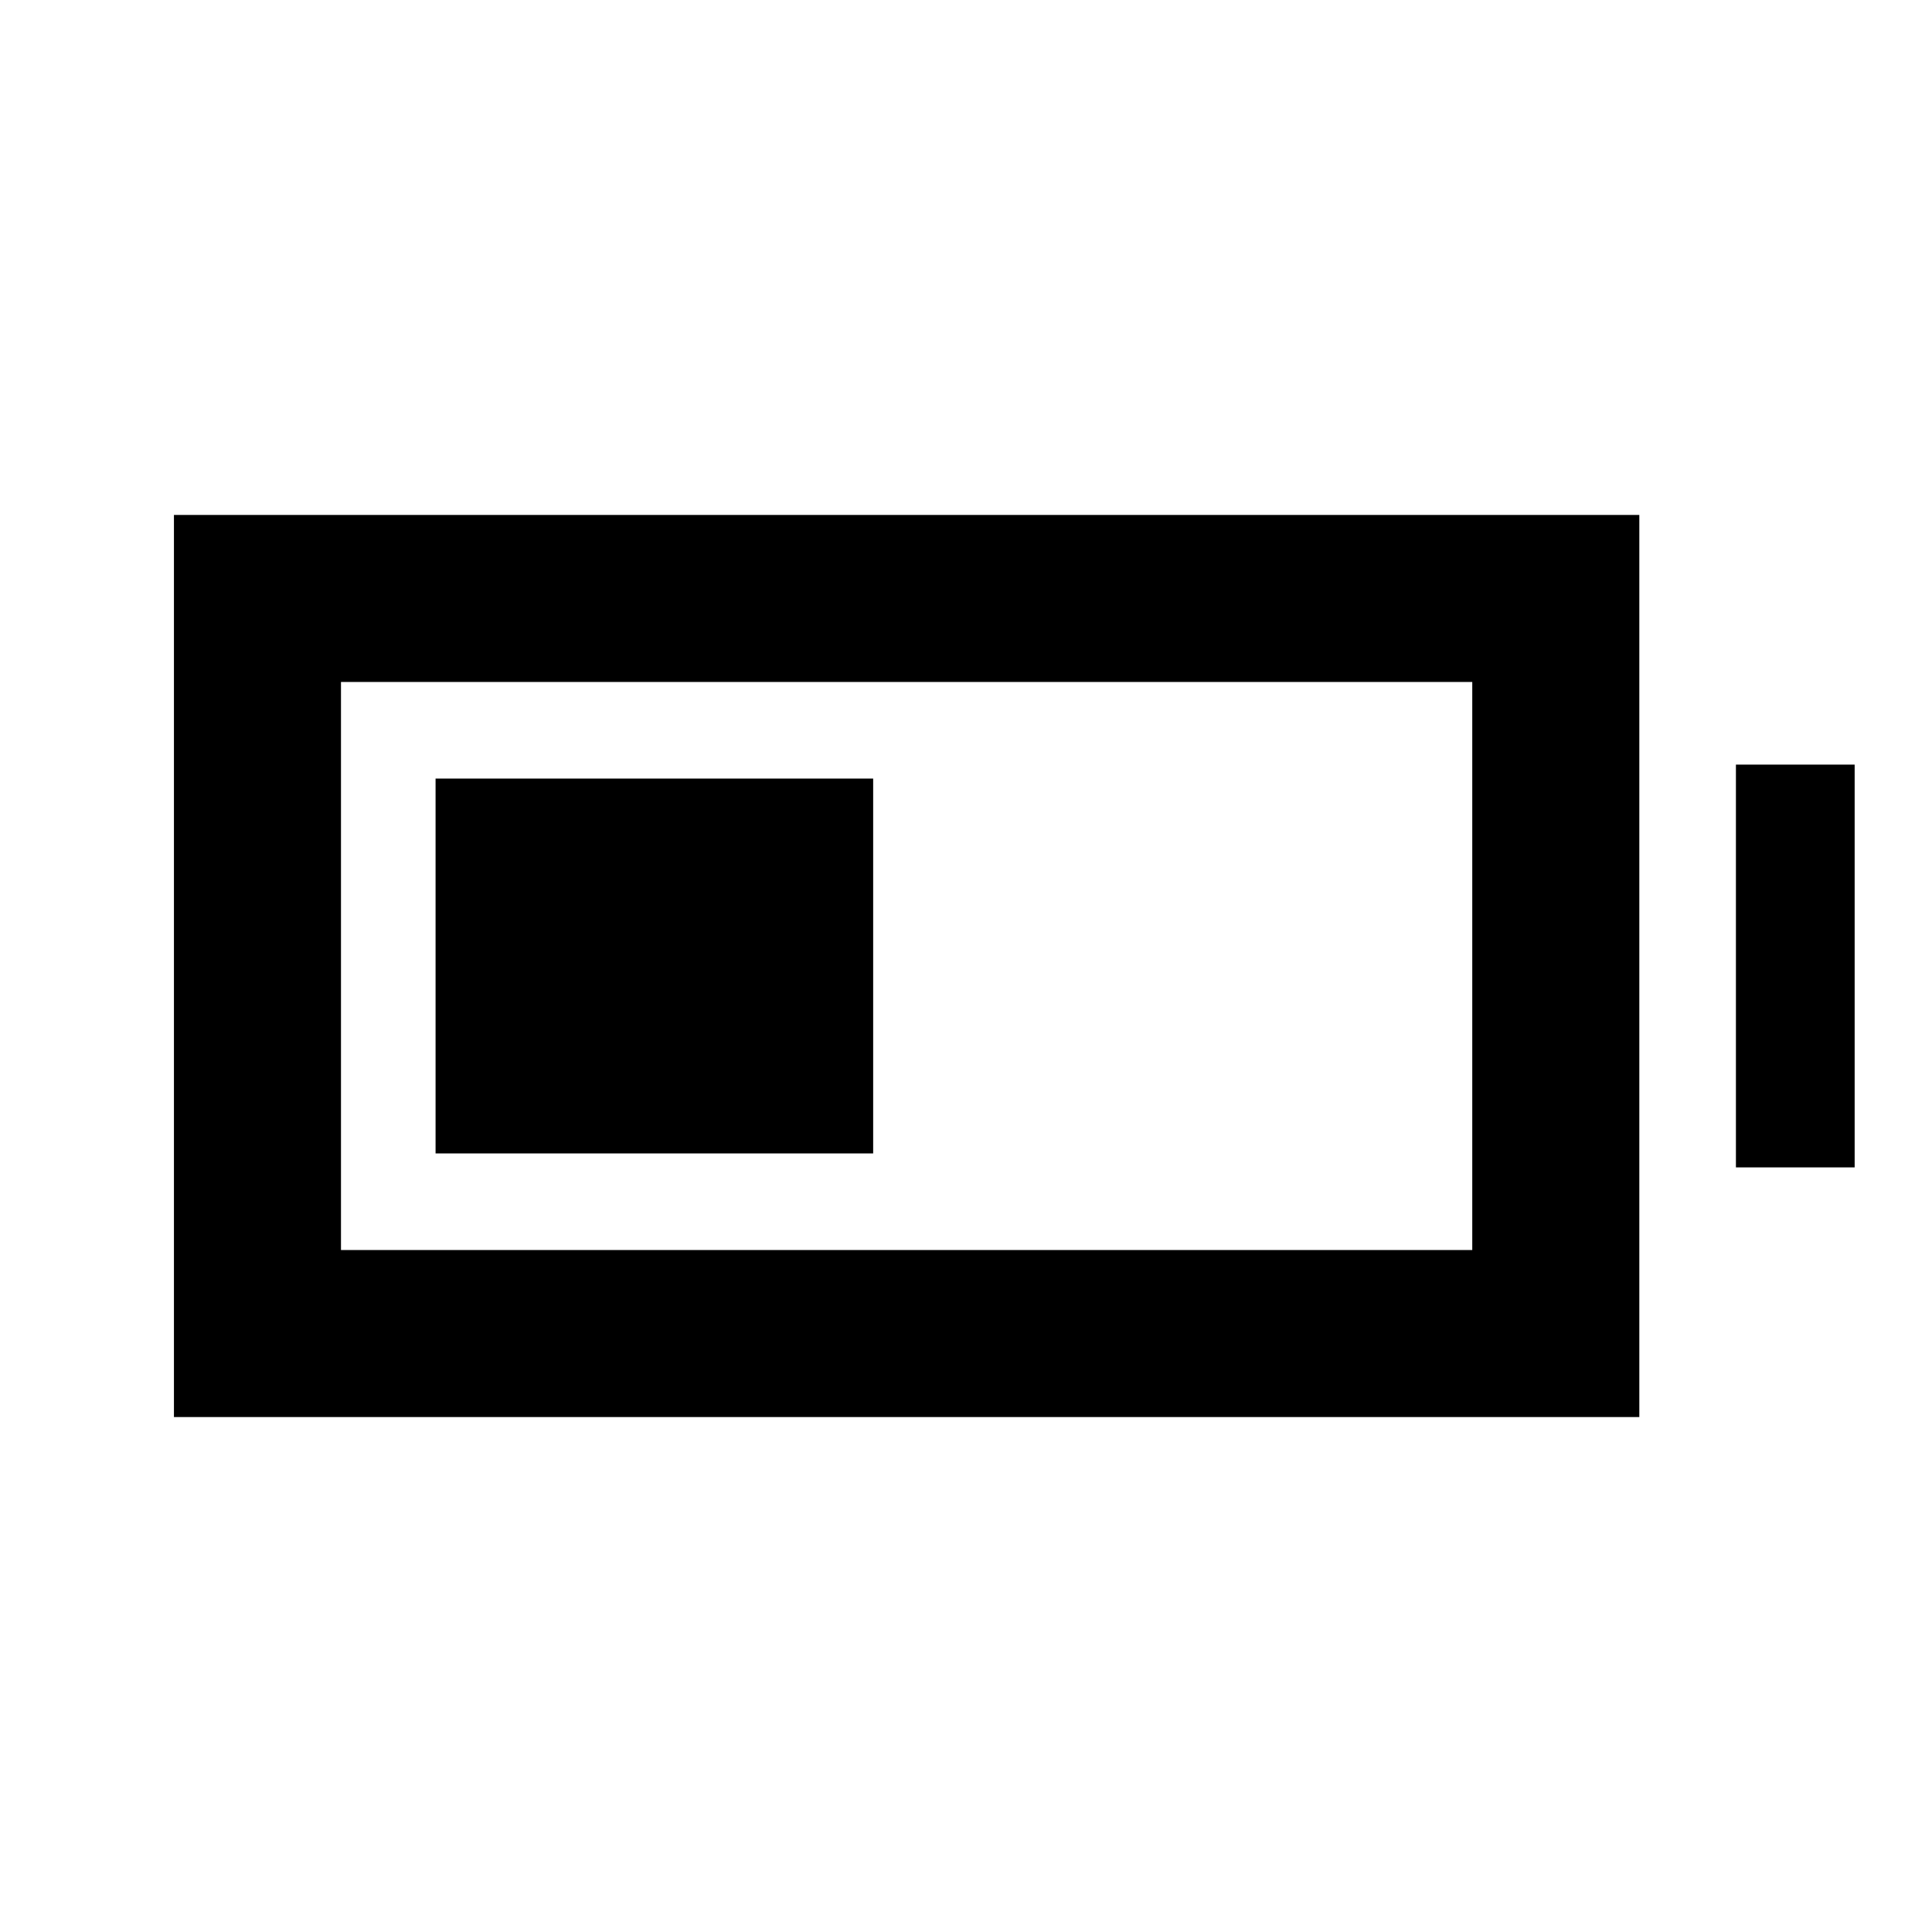 <svg xmlns="http://www.w3.org/2000/svg" height="20" viewBox="0 -960 960 960" width="20"><path d="M216.43-386.87v-186.26h217.44v186.26H216.43Zm-130 131v-448.26h728.14v448.26H86.43Zm83-83h562.13v-282.26H169.43v282.26Zm693.14-41.06v-200.14h59v200.14h-59Z"/></svg>